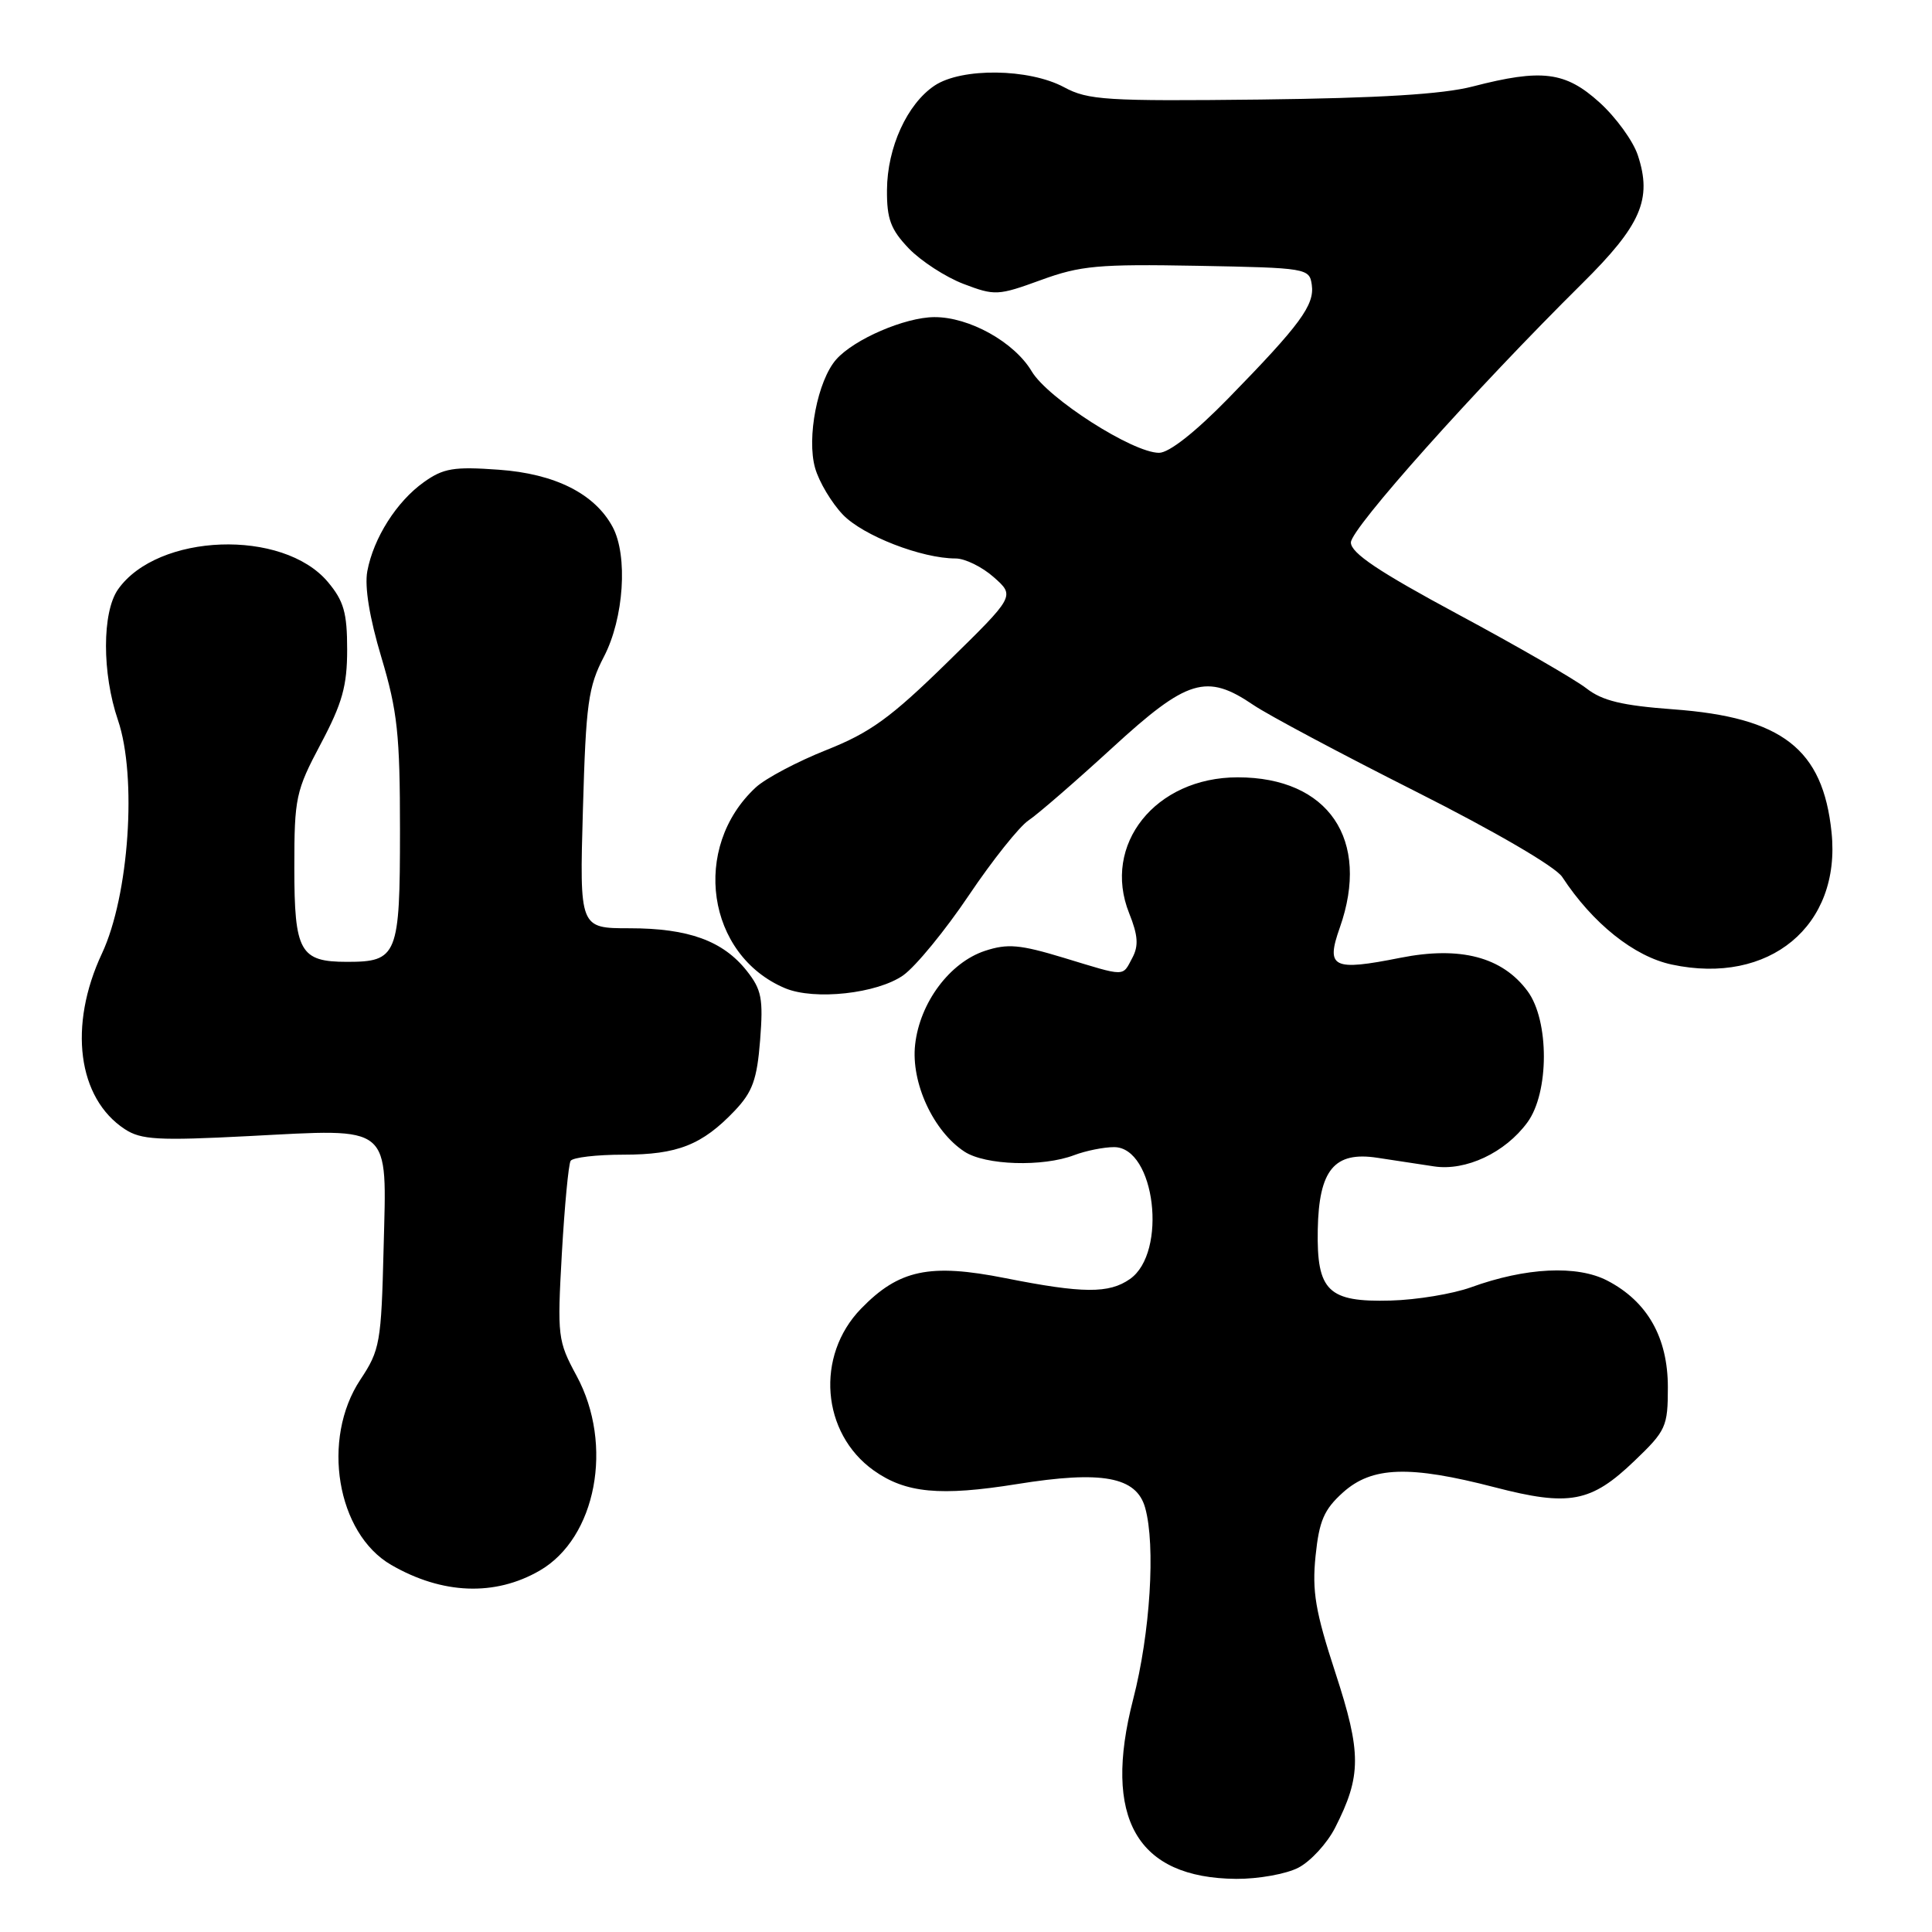 <?xml version="1.0" encoding="UTF-8" standalone="no"?>
<!DOCTYPE svg PUBLIC "-//W3C//DTD SVG 1.1//EN" "http://www.w3.org/Graphics/SVG/1.1/DTD/svg11.dtd" >
<svg xmlns="http://www.w3.org/2000/svg" xmlns:xlink="http://www.w3.org/1999/xlink" version="1.1" viewBox="0 0 256 256">
 <g >
 <path fill="currentColor"
d=" M 172.04 247.48 C 173.66 246.64 175.85 244.26 176.91 242.18 C 180.41 235.31 180.42 232.28 176.94 221.63 C 174.29 213.52 173.84 210.85 174.32 206.16 C 174.80 201.50 175.44 200.02 177.96 197.75 C 181.80 194.31 186.75 194.14 198.05 197.07 C 207.95 199.64 210.82 199.10 216.58 193.57 C 220.76 189.57 221.00 189.04 221.00 183.82 C 221.00 177.23 218.29 172.45 212.98 169.69 C 208.98 167.61 202.17 167.94 194.90 170.58 C 192.48 171.45 187.70 172.24 184.29 172.33 C 175.98 172.56 174.46 171.08 174.61 162.94 C 174.76 155.01 176.80 152.54 182.50 153.41 C 184.70 153.74 188.07 154.26 190.00 154.55 C 194.23 155.20 199.45 152.74 202.39 148.72 C 205.29 144.77 205.30 135.23 202.41 131.33 C 199.06 126.80 193.49 125.34 185.57 126.91 C 176.58 128.70 175.65 128.24 177.53 122.92 C 181.64 111.26 176.03 103.00 164.00 103.00 C 153.10 103.00 145.98 111.92 149.62 121.01 C 150.80 123.95 150.89 125.33 150.04 126.92 C 148.69 129.45 149.29 129.45 140.94 126.91 C 135.14 125.15 133.51 125.01 130.52 125.99 C 125.85 127.53 121.88 132.85 121.26 138.41 C 120.69 143.45 123.66 149.89 127.80 152.60 C 130.56 154.41 138.17 154.65 142.34 153.06 C 143.88 152.48 146.25 152.00 147.62 152.00 C 153.06 152.00 154.74 165.97 149.72 169.48 C 146.95 171.42 143.48 171.40 133.21 169.36 C 123.18 167.37 119.11 168.23 114.08 173.42 C 108.03 179.66 108.84 189.90 115.77 194.84 C 120.00 197.85 124.58 198.28 134.75 196.65 C 146.03 194.83 150.59 195.67 151.74 199.79 C 153.14 204.79 152.41 216.43 150.15 225.16 C 146.08 240.93 150.62 248.85 163.80 248.96 C 166.71 248.98 170.42 248.32 172.04 247.48 Z  M 71.50 208.12 C 79.01 203.79 81.35 191.45 76.40 182.30 C 73.90 177.67 73.83 177.09 74.45 166.07 C 74.81 159.79 75.33 154.27 75.61 153.82 C 75.89 153.37 79.04 153.00 82.61 153.00 C 89.78 153.00 93.04 151.71 97.36 147.17 C 99.71 144.69 100.31 143.05 100.72 137.83 C 101.15 132.32 100.92 131.13 98.94 128.63 C 95.79 124.66 91.22 123.00 83.43 123.00 C 76.79 123.00 76.79 123.00 77.24 107.25 C 77.64 93.19 77.94 91.02 80.03 87.00 C 82.67 81.92 83.22 73.65 81.18 69.83 C 78.81 65.42 73.55 62.77 66.08 62.24 C 60.13 61.81 58.75 62.04 56.16 63.89 C 52.56 66.45 49.49 71.29 48.67 75.69 C 48.29 77.74 48.96 81.86 50.54 87.12 C 52.67 94.25 53.00 97.32 53.00 110.05 C 53.00 126.61 52.66 127.45 46.00 127.45 C 39.75 127.45 39.00 126.12 39.00 114.96 C 39.00 105.69 39.19 104.81 42.50 98.57 C 45.36 93.18 46.00 90.89 46.00 86.06 C 46.00 81.18 45.55 79.62 43.44 77.11 C 37.48 70.03 20.87 70.64 15.63 78.11 C 13.52 81.14 13.51 89.21 15.63 95.42 C 18.18 102.91 17.10 118.68 13.51 126.34 C 9.03 135.90 10.28 145.52 16.54 149.62 C 18.69 151.03 20.94 151.16 32.92 150.54 C 52.16 149.55 51.24 148.78 50.83 165.40 C 50.52 177.92 50.35 178.89 47.75 182.81 C 42.53 190.68 44.62 203.19 51.84 207.36 C 58.60 211.27 65.58 211.54 71.50 208.12 Z  M 119.70 129.22 C 121.35 128.04 125.26 123.27 128.38 118.63 C 131.50 113.99 135.06 109.53 136.28 108.71 C 137.50 107.90 142.48 103.58 147.35 99.12 C 157.34 89.95 159.87 89.19 166.09 93.42 C 168.05 94.75 177.72 99.90 187.58 104.87 C 198.11 110.18 206.12 114.85 207.00 116.20 C 211.03 122.35 216.53 126.75 221.53 127.81 C 234.45 130.57 243.97 122.68 242.69 110.29 C 241.55 99.24 236.16 95.05 221.72 93.99 C 214.95 93.49 212.32 92.86 210.22 91.22 C 208.72 90.05 201.09 85.64 193.25 81.43 C 182.67 75.74 179.00 73.28 179.00 71.88 C 179.00 70.04 195.43 51.64 209.64 37.57 C 217.45 29.84 218.95 26.40 217.02 20.57 C 216.40 18.68 214.11 15.53 211.94 13.57 C 207.42 9.48 204.30 9.09 195.14 11.46 C 191.18 12.49 182.76 13.00 167.00 13.19 C 146.59 13.42 144.17 13.27 141.00 11.56 C 136.35 9.06 127.43 8.95 123.84 11.34 C 120.20 13.77 117.56 19.55 117.53 25.18 C 117.50 29.02 118.03 30.42 120.42 32.92 C 122.03 34.59 125.29 36.71 127.67 37.62 C 131.82 39.20 132.24 39.18 137.92 37.11 C 143.17 35.19 145.55 34.98 158.68 35.22 C 173.20 35.49 173.51 35.55 173.82 37.75 C 174.20 40.42 172.28 43.03 162.79 52.75 C 158.38 57.27 154.91 60.00 153.58 60.00 C 150.09 60.00 138.86 52.81 136.71 49.21 C 134.40 45.32 128.41 41.99 123.79 42.02 C 119.89 42.05 113.19 44.94 110.81 47.62 C 108.34 50.41 106.86 58.02 108.01 62.03 C 108.53 63.86 110.19 66.63 111.69 68.20 C 114.36 70.98 122.12 74.00 126.63 74.00 C 127.87 74.00 130.15 75.12 131.69 76.49 C 134.50 78.98 134.50 78.98 125.50 87.79 C 118.02 95.11 115.32 97.07 109.50 99.38 C 105.65 100.91 101.44 103.14 100.15 104.33 C 91.55 112.29 93.63 126.56 104.02 130.94 C 107.92 132.58 116.26 131.66 119.70 129.22 Z "/>
</g>
</svg>